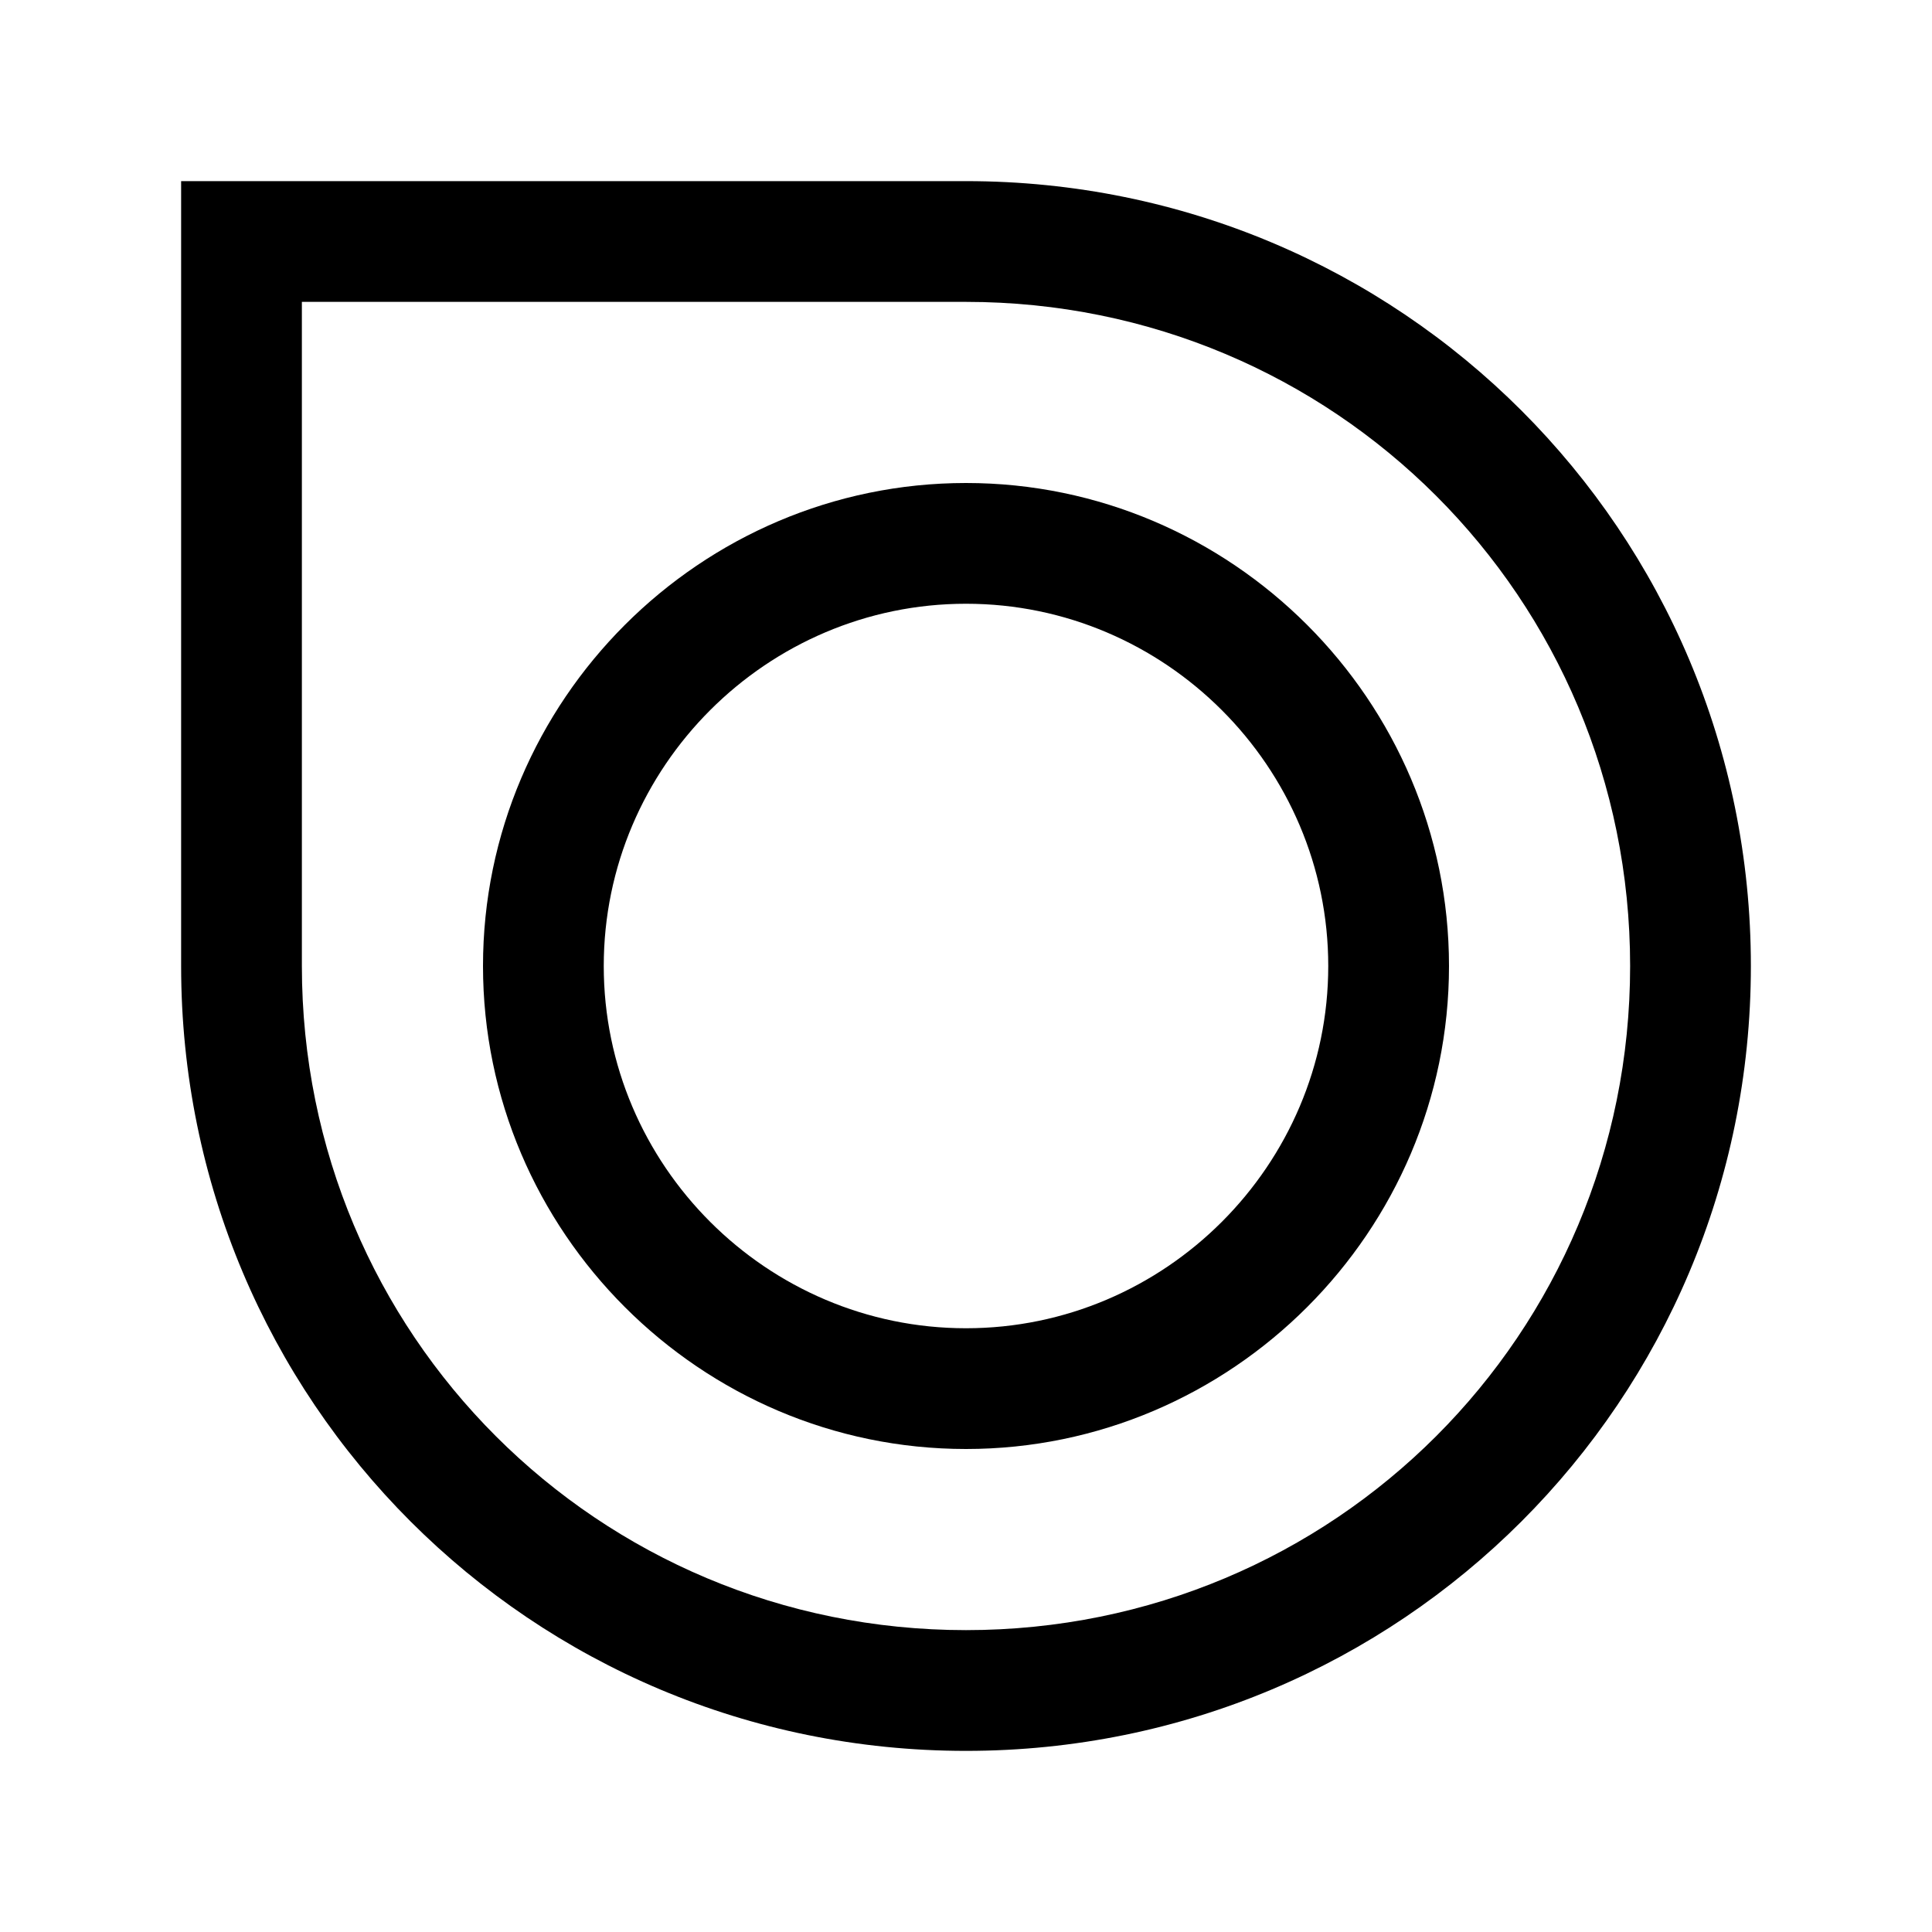 <svg version="1.1" id="Layer_1" xmlns="http://www.w3.org/2000/svg" xmlns:xlink="http://www.w3.org/1999/xlink" x="0px" y="0px"
	 width="32px" height="32px" viewBox="0 0 32 32" enable-background="new 0 0 32 32" xml:space="preserve">
<path d="M16,29c7.2,0,13-5.8,13-13S23.2,3,16,3H3v13C3,23.2,8.8,29,16,29z M5,5h11c6.1,0,11,4.9,11,11s-4.9,11-11,11
	S5,22.1,5,16V5z"/>
<path d="M16,24c4.4,0,8-3.6,8-8s-3.6-8-8-8s-8,3.6-8,8S11.6,24,16,24z M16,10c3.3,0,6,2.7,6,6s-2.7,6-6,6s-6-2.7-6-6
	S12.7,10,16,10z"/>
</svg>
